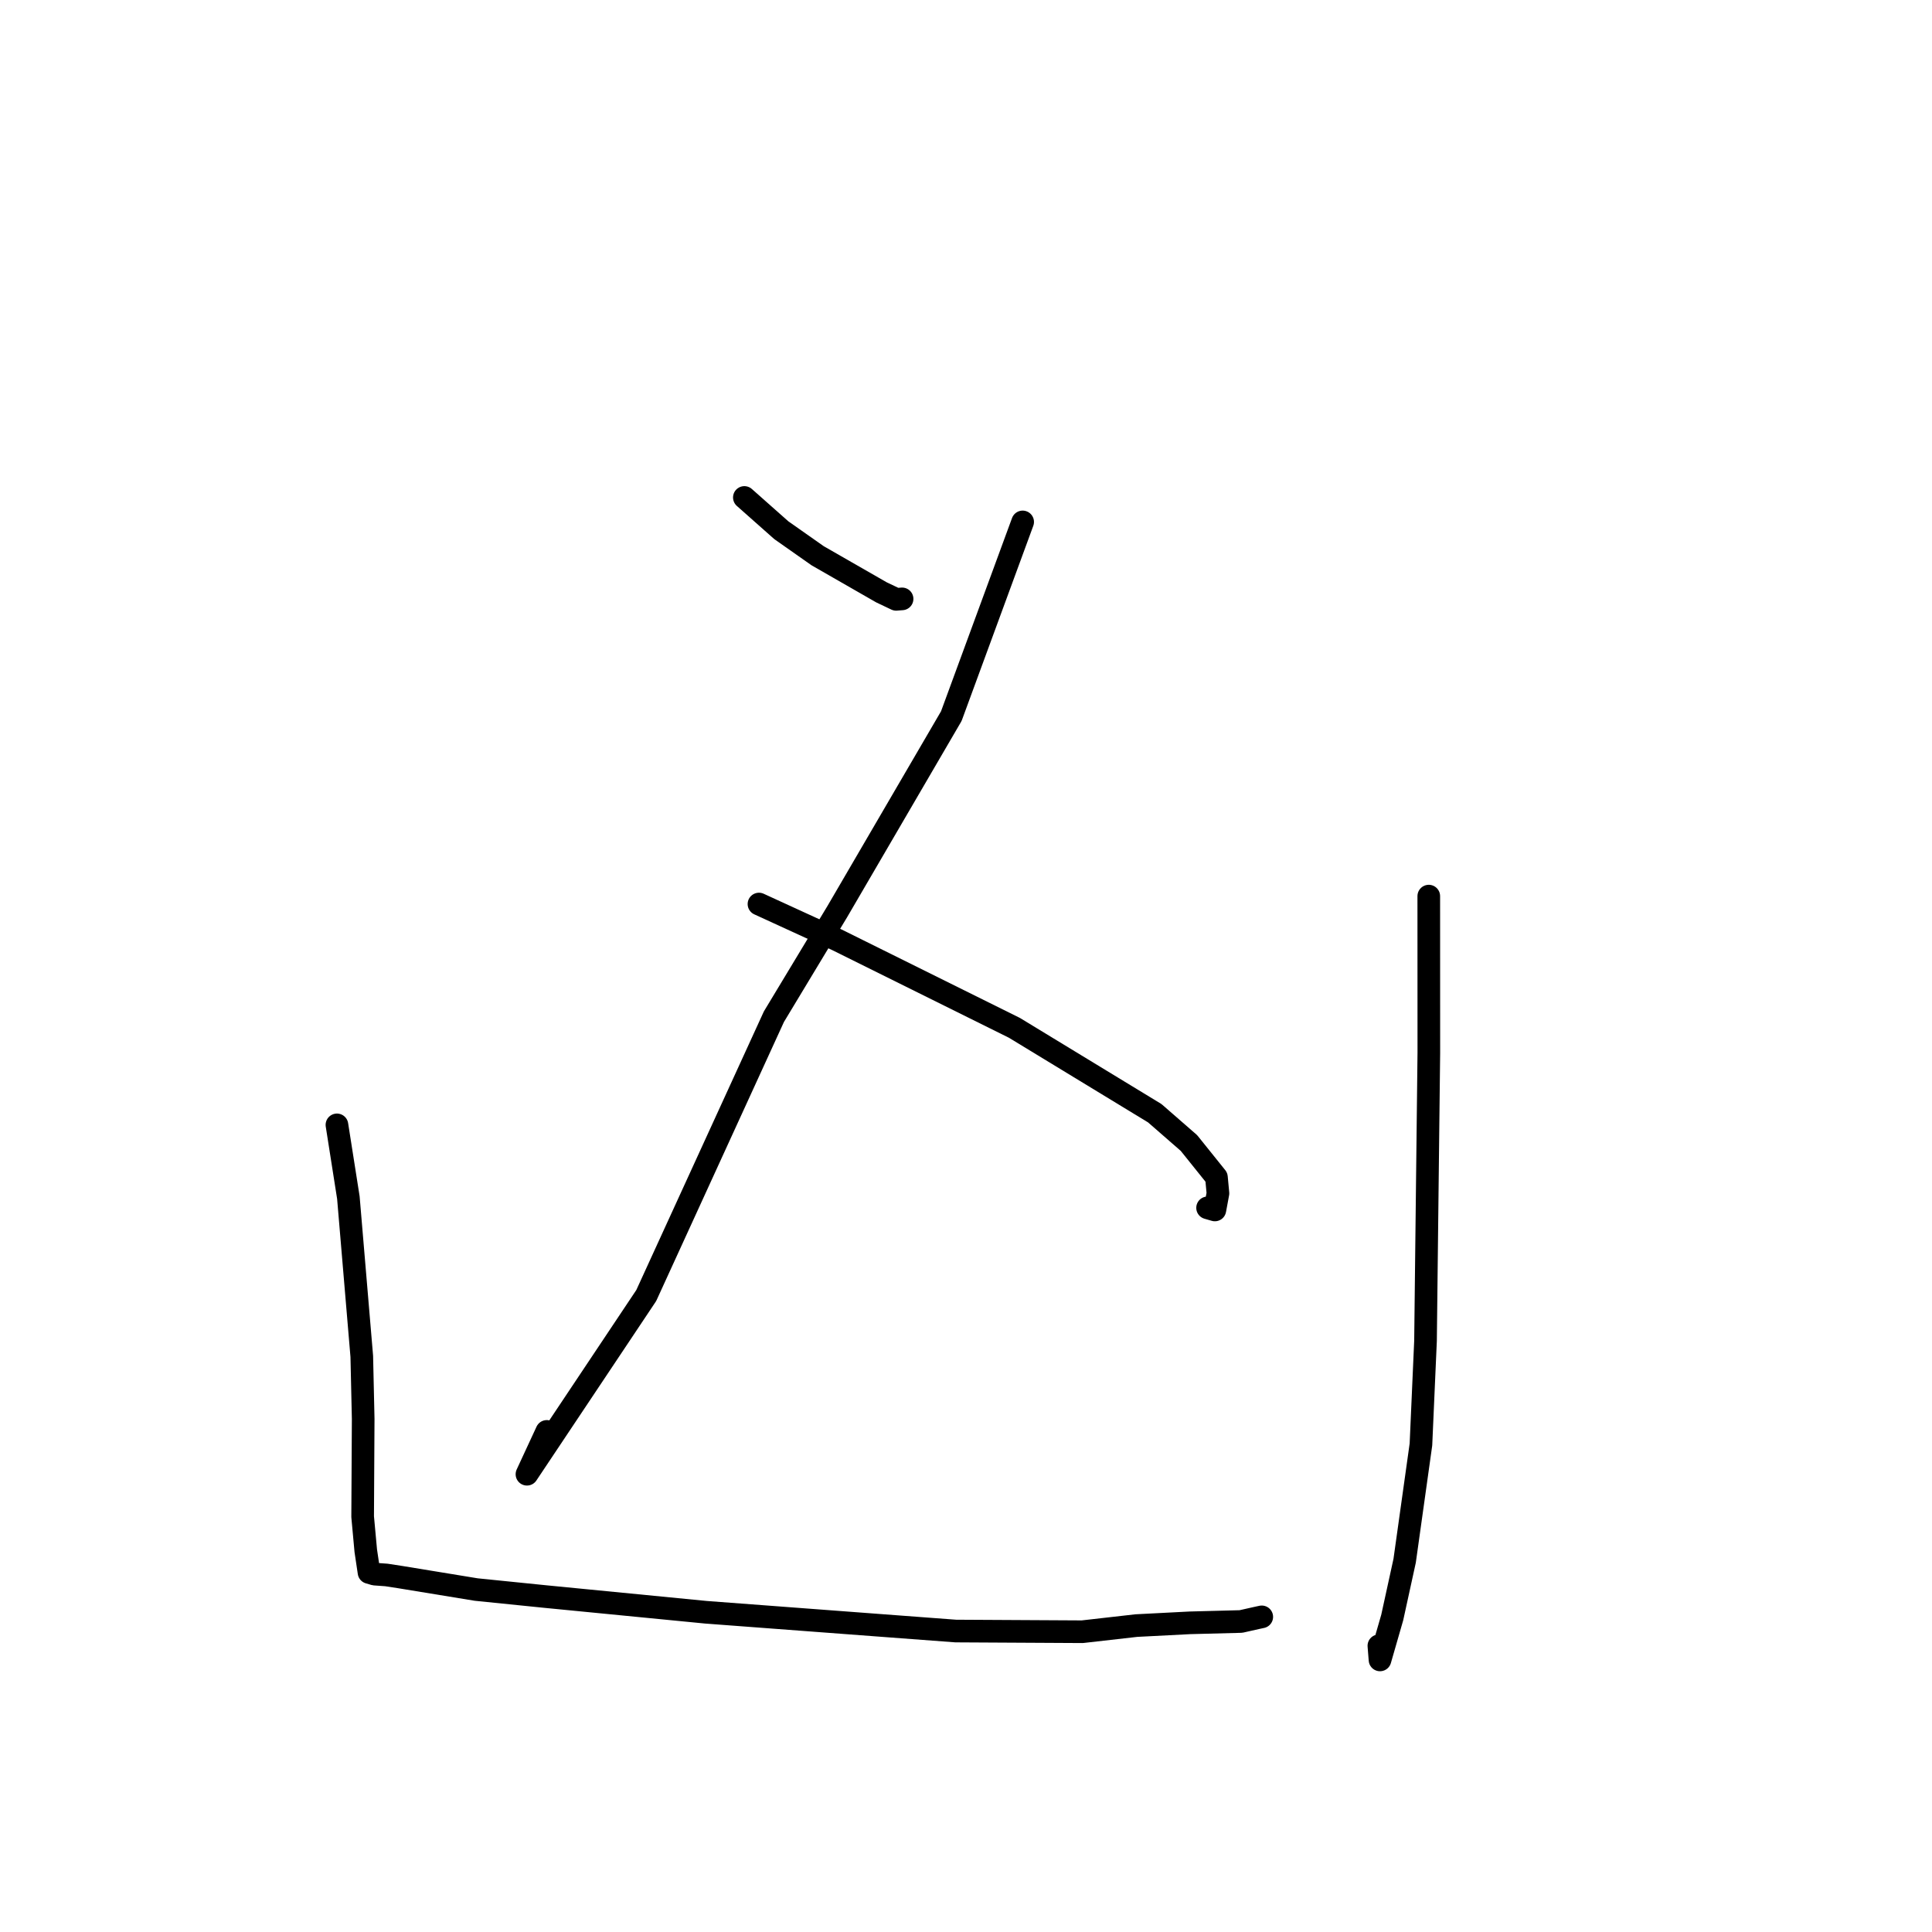 <?xml version="1.0" standalone="no"?>
    <svg width="256" height="256" xmlns="http://www.w3.org/2000/svg" version="1.1">
    <polyline stroke="black" stroke-width="3" stroke-linecap="round" fill="transparent" stroke-linejoin="round" points="98.631 65.917 103.523 70.252 108.341 73.639 116.797 78.489 118.747 79.416 119.344 79.369 119.53 79.355 " />
        <polyline stroke="black" stroke-width="3" stroke-linecap="round" fill="transparent" stroke-linejoin="round" points="135.508 69.158 126.053 94.893 110.954 120.777 102.547 134.715 85.632 171.662 69.825 195.344 72.456 189.669 " />
        <polyline stroke="black" stroke-width="3" stroke-linecap="round" fill="transparent" stroke-linejoin="round" points="100.567 119.79 110.89 124.525 134.418 136.195 153.014 147.509 157.541 151.455 161.185 155.993 161.384 158.124 160.977 160.325 160.011 160.045 " />
        <polyline stroke="black" stroke-width="3" stroke-linecap="round" fill="transparent" stroke-linejoin="round" points="44.646 149.052 46.161 158.687 47.938 179.731 48.124 188.006 48.053 200.972 48.467 205.487 48.896 208.361 49.499 208.537 49.632 208.578 51.208 208.692 53.072 208.979 63.103 210.623 72.31 211.558 93.541 213.633 116.741 215.378 126.641 216.121 143.406 216.213 150.567 215.399 157.677 215.033 164.432 214.857 166.515 214.388 166.996 214.284 167.164 214.248 167.19 214.243 " />
        <polyline stroke="black" stroke-width="3" stroke-linecap="round" fill="transparent" stroke-linejoin="round" points="189.32 118.74 189.328 139.488 188.889 177.658 188.282 191.4 186.123 206.806 184.48 214.318 182.858 219.947 182.709 218.075 " />
        </svg>
